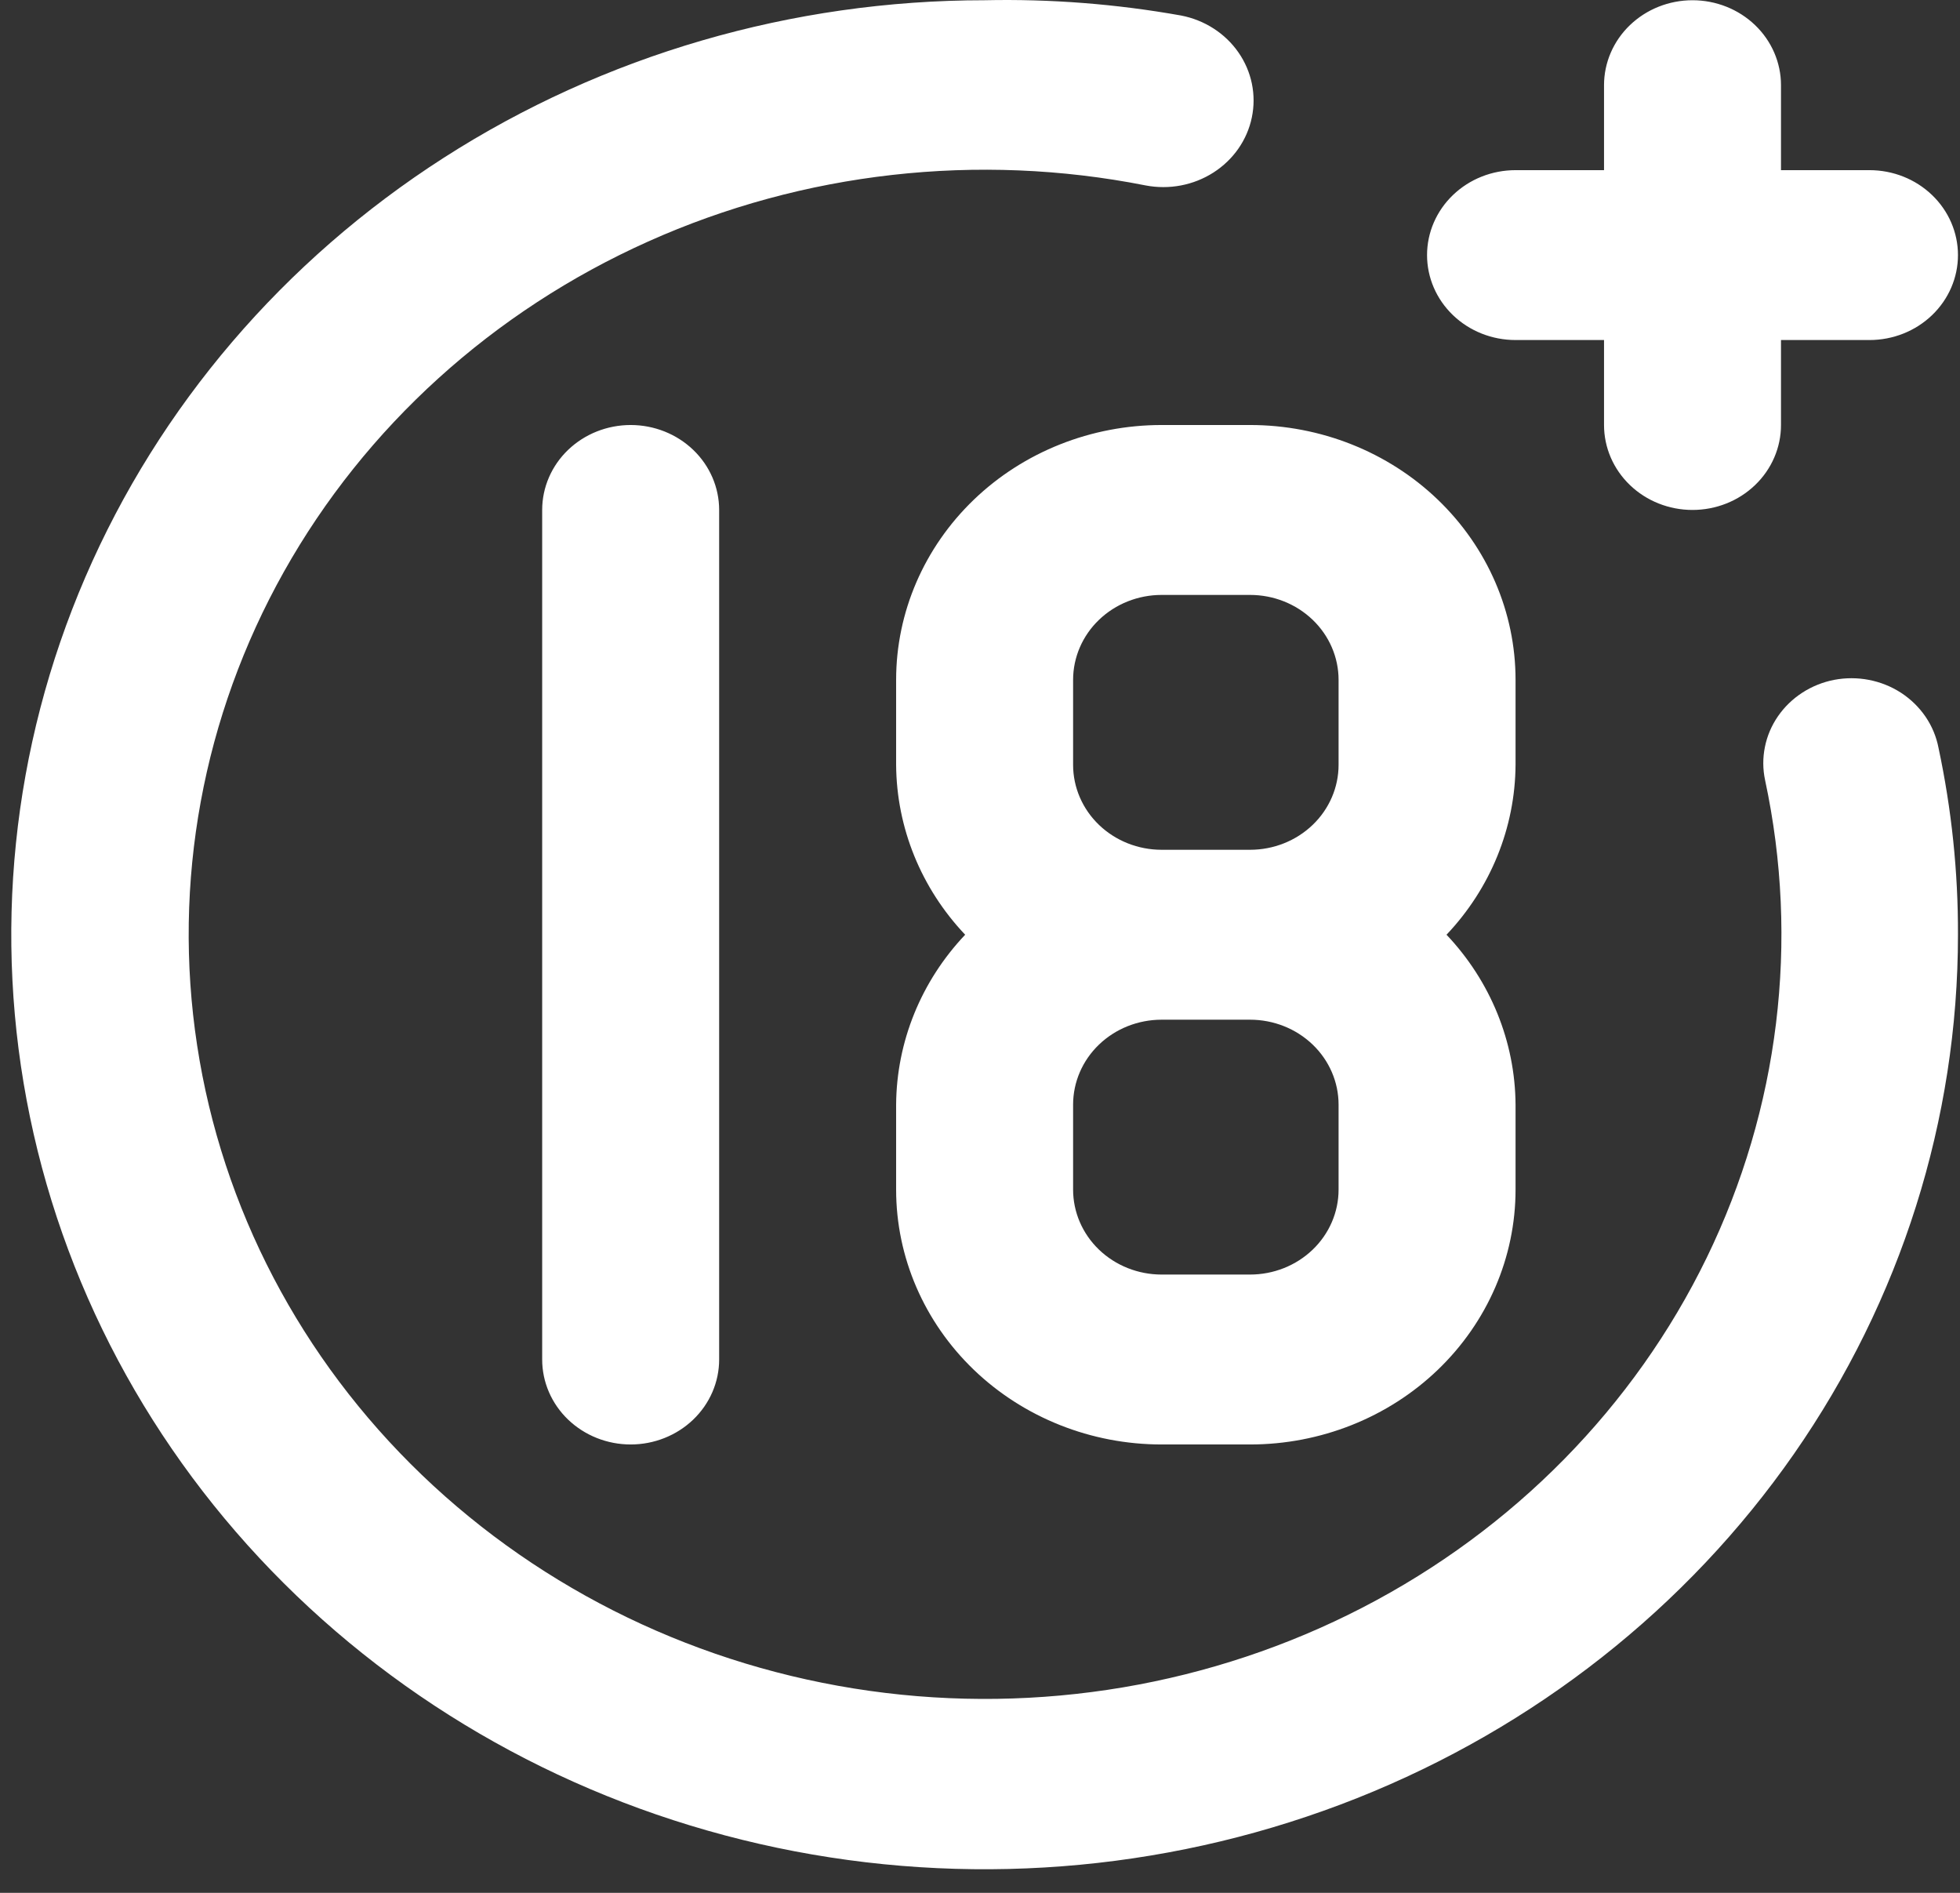 <svg width="58" height="56" viewBox="0 0 58 56" fill="none" xmlns="http://www.w3.org/2000/svg">
<rect x="0" y="0" width="58" height="56" fill="#333333" stroke="none"/>
<path d="M44.848 10.06H47.466V12.574C47.466 13.241 47.742 13.88 48.233 14.351C48.724 14.823 49.39 15.087 50.084 15.087C50.779 15.087 51.445 14.823 51.936 14.351C52.427 13.88 52.703 13.241 52.703 12.574V10.06H55.322C56.016 10.06 56.682 9.796 57.173 9.324C57.664 8.853 57.94 8.214 57.94 7.547C57.94 6.88 57.664 6.241 57.173 5.77C56.682 5.298 56.016 5.034 55.322 5.034H52.703V2.52C52.703 1.854 52.427 1.214 51.936 0.743C51.445 0.272 50.779 0.007 50.084 0.007C49.39 0.007 48.724 0.272 48.233 0.743C47.742 1.214 47.466 1.854 47.466 2.52V5.034H44.848C44.153 5.034 43.487 5.298 42.996 5.77C42.505 6.241 42.229 6.88 42.229 7.547C42.229 8.214 42.505 8.853 42.996 9.324C43.487 9.796 44.153 10.06 44.848 10.06ZM16.044 15.087V40.222C16.044 40.888 16.32 41.528 16.811 41.999C17.302 42.47 17.968 42.735 18.663 42.735C19.357 42.735 20.023 42.47 20.514 41.999C21.005 41.528 21.281 40.888 21.281 40.222V15.087C21.281 14.421 21.005 13.781 20.514 13.31C20.023 12.839 19.357 12.574 18.663 12.574C17.968 12.574 17.302 12.839 16.811 13.31C16.32 13.781 16.044 14.421 16.044 15.087ZM54.274 20.114C53.937 20.18 53.617 20.309 53.332 20.494C53.047 20.679 52.803 20.916 52.613 21.191C52.423 21.466 52.292 21.775 52.227 22.099C52.161 22.423 52.163 22.757 52.232 23.08C53.254 27.846 52.648 32.801 50.504 37.211C48.359 41.62 44.791 45.248 40.328 47.556C35.866 49.864 30.747 50.73 25.731 50.024C20.715 49.318 16.07 47.078 12.486 43.638C8.901 40.197 6.568 35.738 5.833 30.924C5.097 26.109 5.999 21.195 8.403 16.912C10.808 12.628 14.588 9.203 19.181 7.145C23.775 5.086 28.937 4.505 33.902 5.486C34.597 5.619 35.318 5.482 35.907 5.105C36.497 4.728 36.906 4.142 37.044 3.475C37.183 2.809 37.041 2.116 36.648 1.551C36.255 0.985 35.644 0.593 34.95 0.459C33.033 0.117 31.085 -0.035 29.137 0.007C23.44 0.007 17.871 1.628 13.134 4.666C8.398 7.704 4.706 12.022 2.526 17.074C0.346 22.126 -0.224 27.685 0.887 33.048C1.998 38.411 4.742 43.338 8.77 47.204C12.798 51.071 17.93 53.704 23.517 54.771C29.105 55.838 34.896 55.29 40.159 53.198C45.422 51.105 49.921 47.561 53.086 43.015C56.251 38.468 57.94 33.123 57.94 27.654C57.946 25.797 57.752 23.944 57.364 22.125C57.301 21.797 57.171 21.484 56.981 21.205C56.791 20.926 56.545 20.686 56.258 20.498C55.97 20.311 55.647 20.181 55.306 20.115C54.966 20.049 54.615 20.049 54.274 20.114ZM26.518 20.114V22.628C26.53 24.488 27.257 26.278 28.561 27.654C27.257 29.031 26.53 30.821 26.518 32.681V35.195C26.518 37.195 27.346 39.112 28.819 40.527C30.292 41.941 32.29 42.735 34.374 42.735H36.992C39.075 42.735 41.074 41.941 42.547 40.527C44.02 39.112 44.848 37.195 44.848 35.195V32.681C44.836 30.821 44.109 29.031 42.805 27.654C44.109 26.278 44.836 24.488 44.848 22.628V20.114C44.848 18.114 44.02 16.197 42.547 14.782C41.074 13.368 39.075 12.574 36.992 12.574H34.374C32.29 12.574 30.292 13.368 28.819 14.782C27.346 16.197 26.518 18.114 26.518 20.114ZM39.611 35.195C39.611 35.861 39.335 36.501 38.844 36.972C38.353 37.443 37.687 37.708 36.992 37.708H34.374C33.679 37.708 33.013 37.443 32.522 36.972C32.031 36.501 31.755 35.861 31.755 35.195V32.681C31.755 32.015 32.031 31.375 32.522 30.904C33.013 30.433 33.679 30.168 34.374 30.168H36.992C37.687 30.168 38.353 30.433 38.844 30.904C39.335 31.375 39.611 32.015 39.611 32.681V35.195ZM39.611 20.114V22.628C39.611 23.294 39.335 23.934 38.844 24.405C38.353 24.876 37.687 25.141 36.992 25.141H34.374C33.679 25.141 33.013 24.876 32.522 24.405C32.031 23.934 31.755 23.294 31.755 22.628V20.114C31.755 19.448 32.031 18.808 32.522 18.337C33.013 17.866 33.679 17.601 34.374 17.601H36.992C37.687 17.601 38.353 17.866 38.844 18.337C39.335 18.808 39.611 19.448 39.611 20.114Z" fill="white"/>
</svg>
